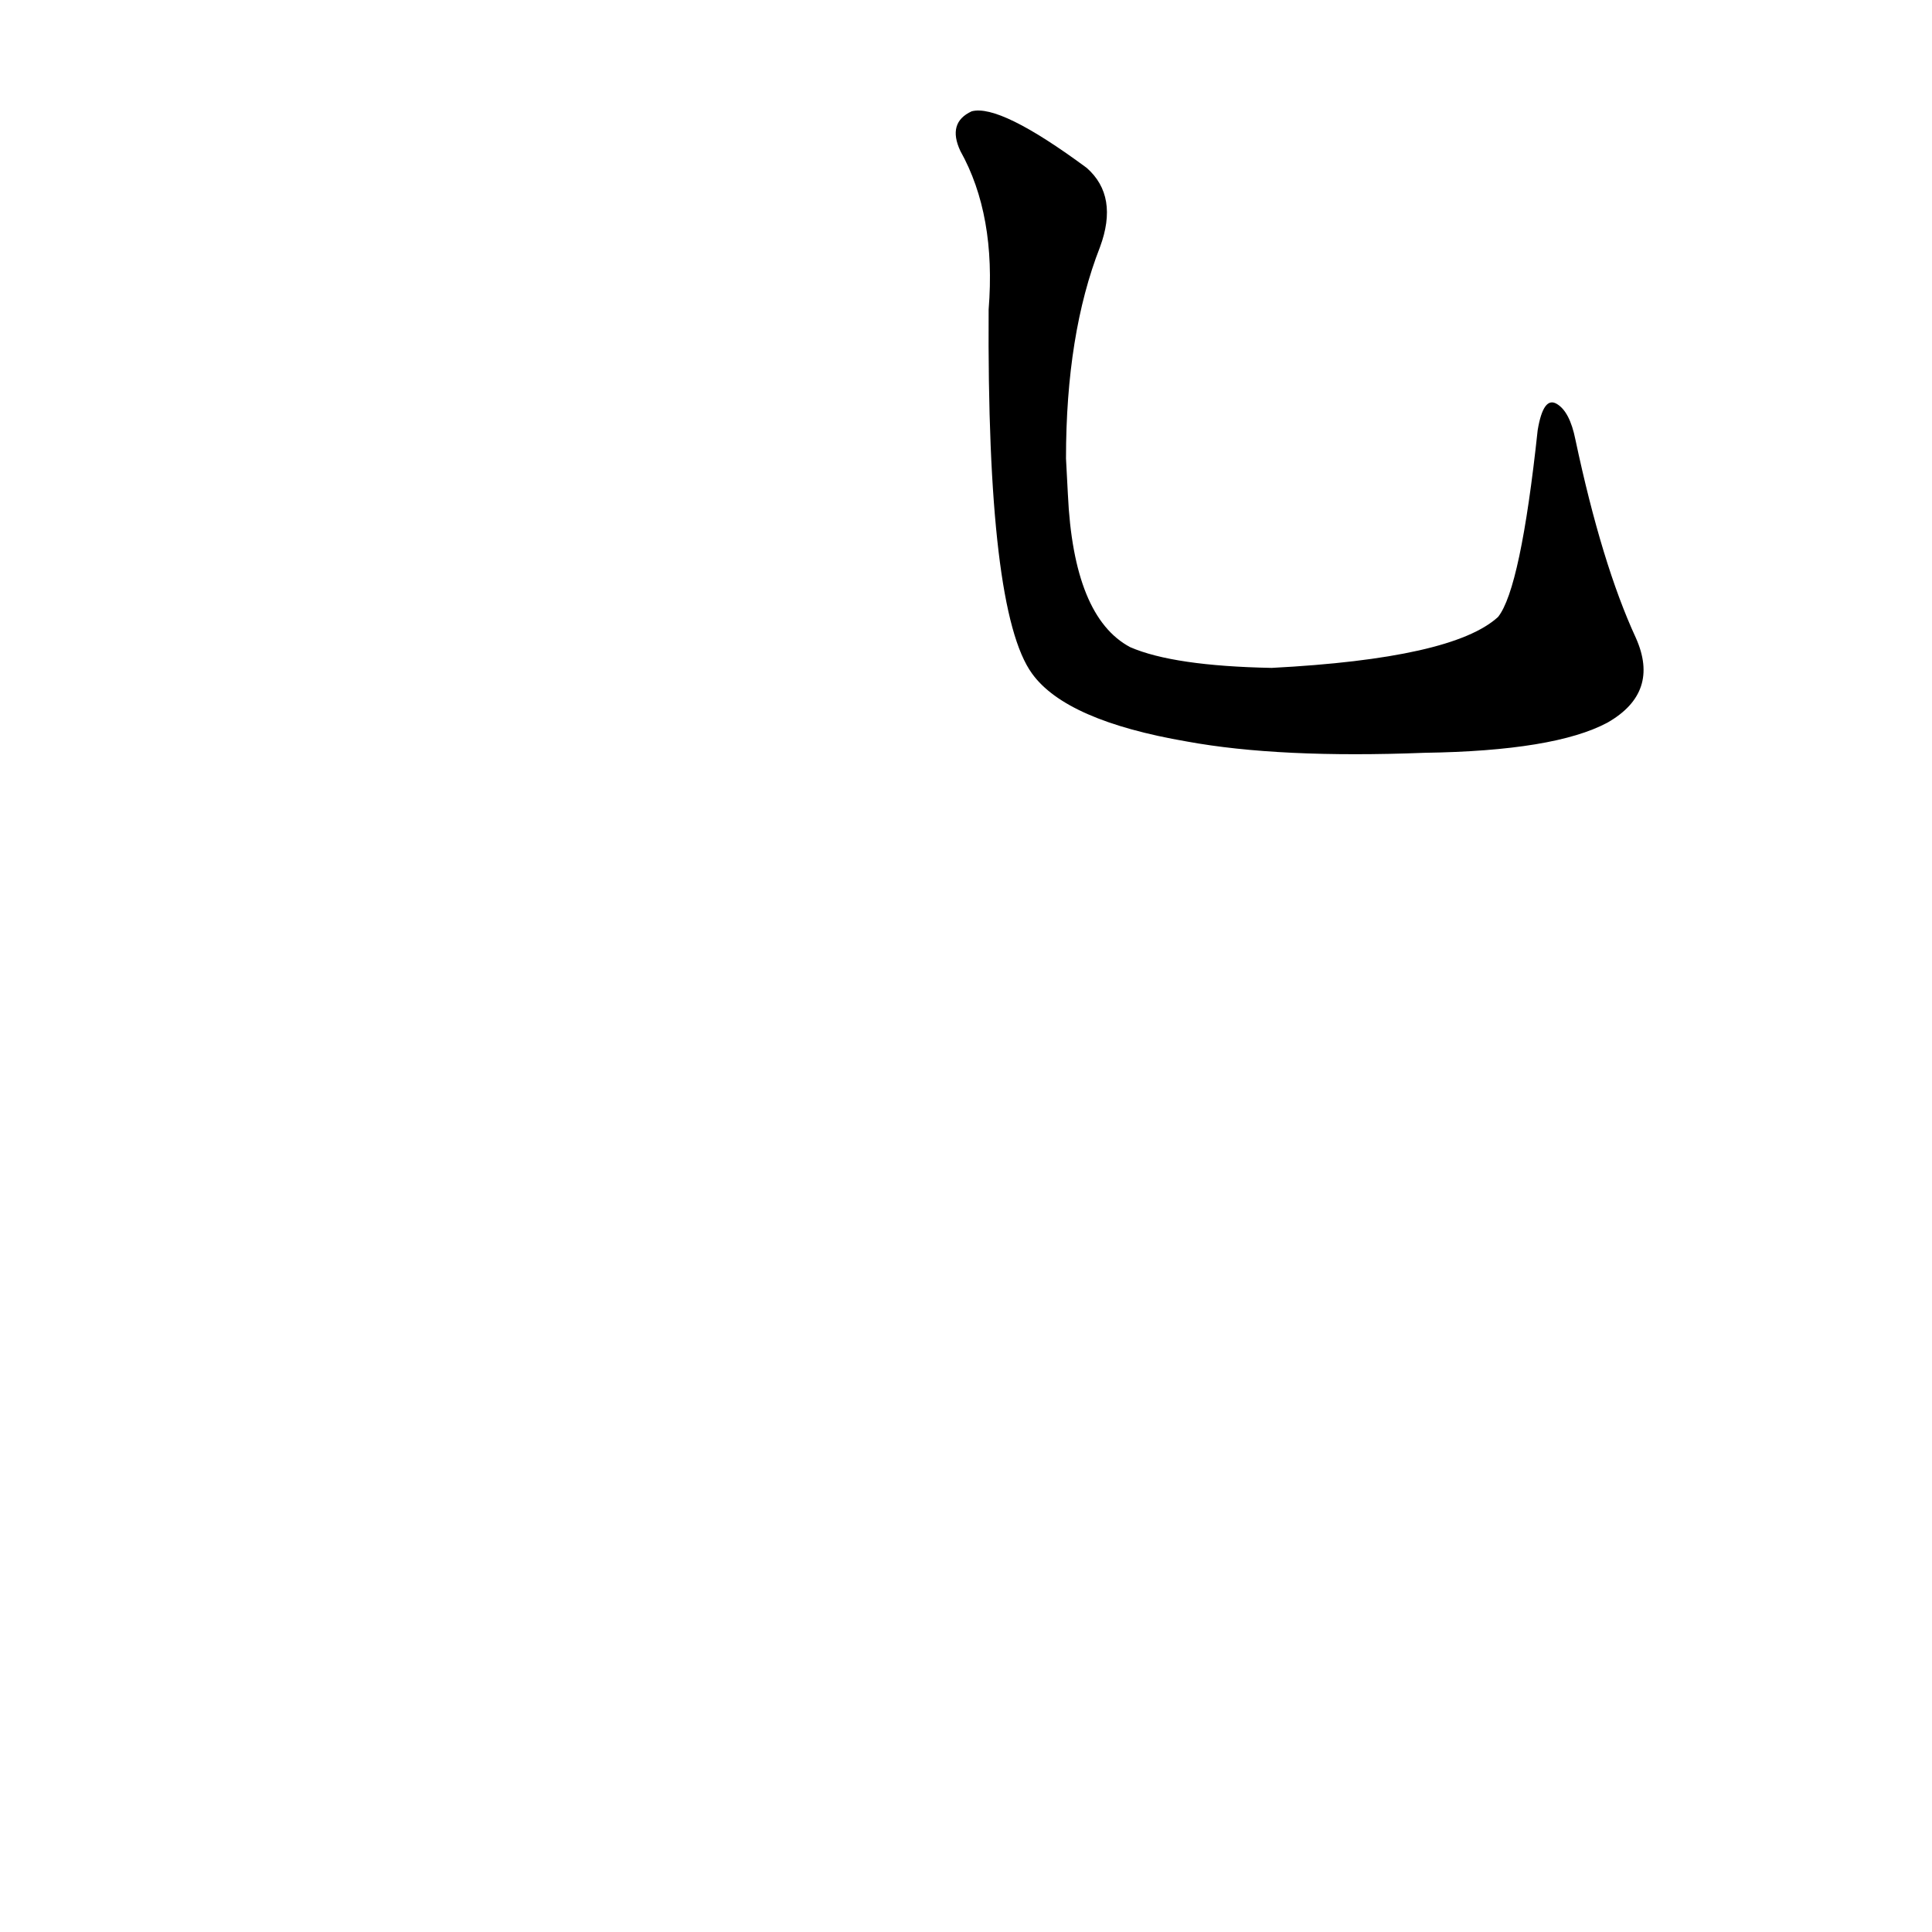 <?xml version='1.0' encoding='utf-8'?>
<svg xmlns="http://www.w3.org/2000/svg" version="1.1" viewBox="0 0 1024 1024"><g transform="scale(1, -1) translate(0, -900)"><path d="M 565 657 Q 565 723 583 769 Q 593 796 576 811 Q 530 845 515 841 Q 502 835 509 820 Q 528 786 524 736 Q 523 576 547 543 Q 565 518 629 507 Q 678 498 755 501 Q 824 502 852 517 Q 880 533 867 562 Q 849 601 835 667 Q 832 682 825 686 Q 818 690 815 672 Q 806 588 794 573 Q 770 551 674 546 Q 622 547 599 557 Q 569 573 566 638 L 565 657 Z" fill="black" /></g></svg>